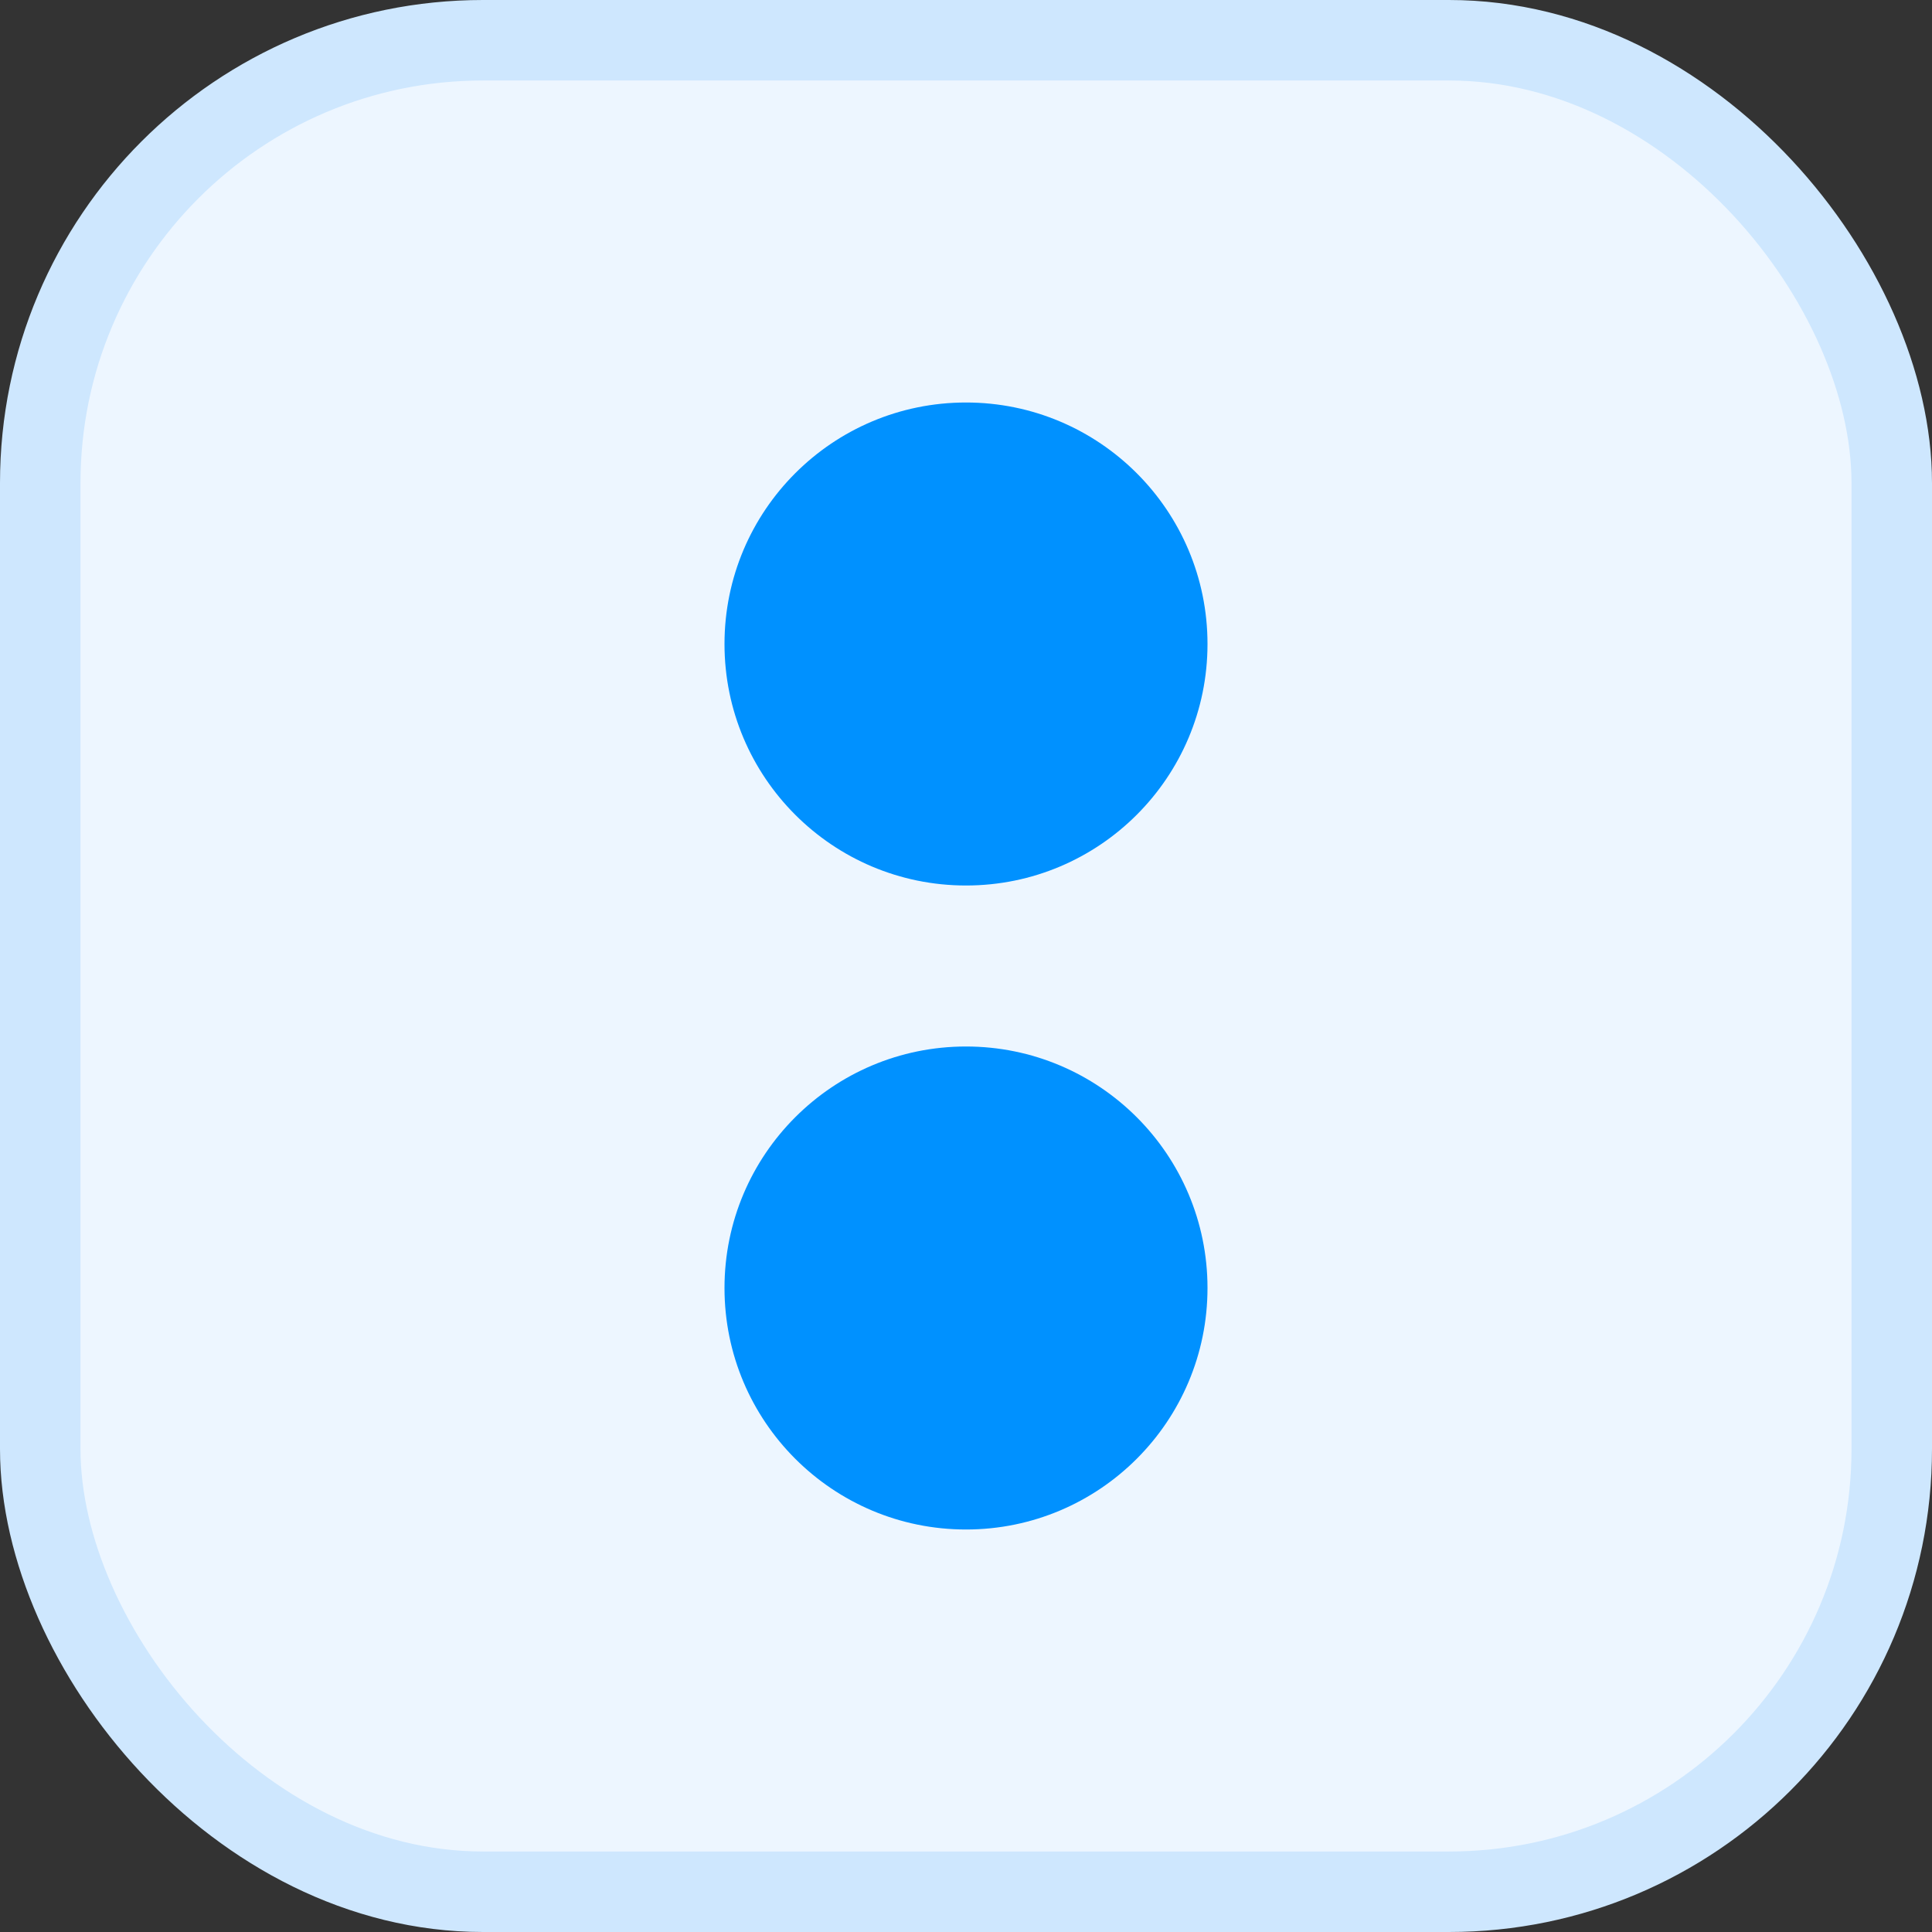 <svg width="24" height="24" viewBox="0 0 24 24" fill="none" xmlns="http://www.w3.org/2000/svg">
<rect x="0" y="0" width="24" height="24" fill="#333333" stroke="none"/>
<!-- <style>
  rect {
    fill: #EDF6FF;
    stroke: #CEE7FE;
  }
  @media (prefers-color-scheme: dark) {
    rect {
      fill: #232323;
      stroke: #2e2e2e;
    }
  }
</style> -->
<rect x="0.5" y="0.5" width="23" height="23" rx="5.5" fill="#EDF6FF" stroke="#CEE7FE"/>
<circle cx="12" cy="8" r="3" fill="#0091FF"/>
<circle cx="12" cy="16" r="3" fill="#0091FF"/>
</svg>
